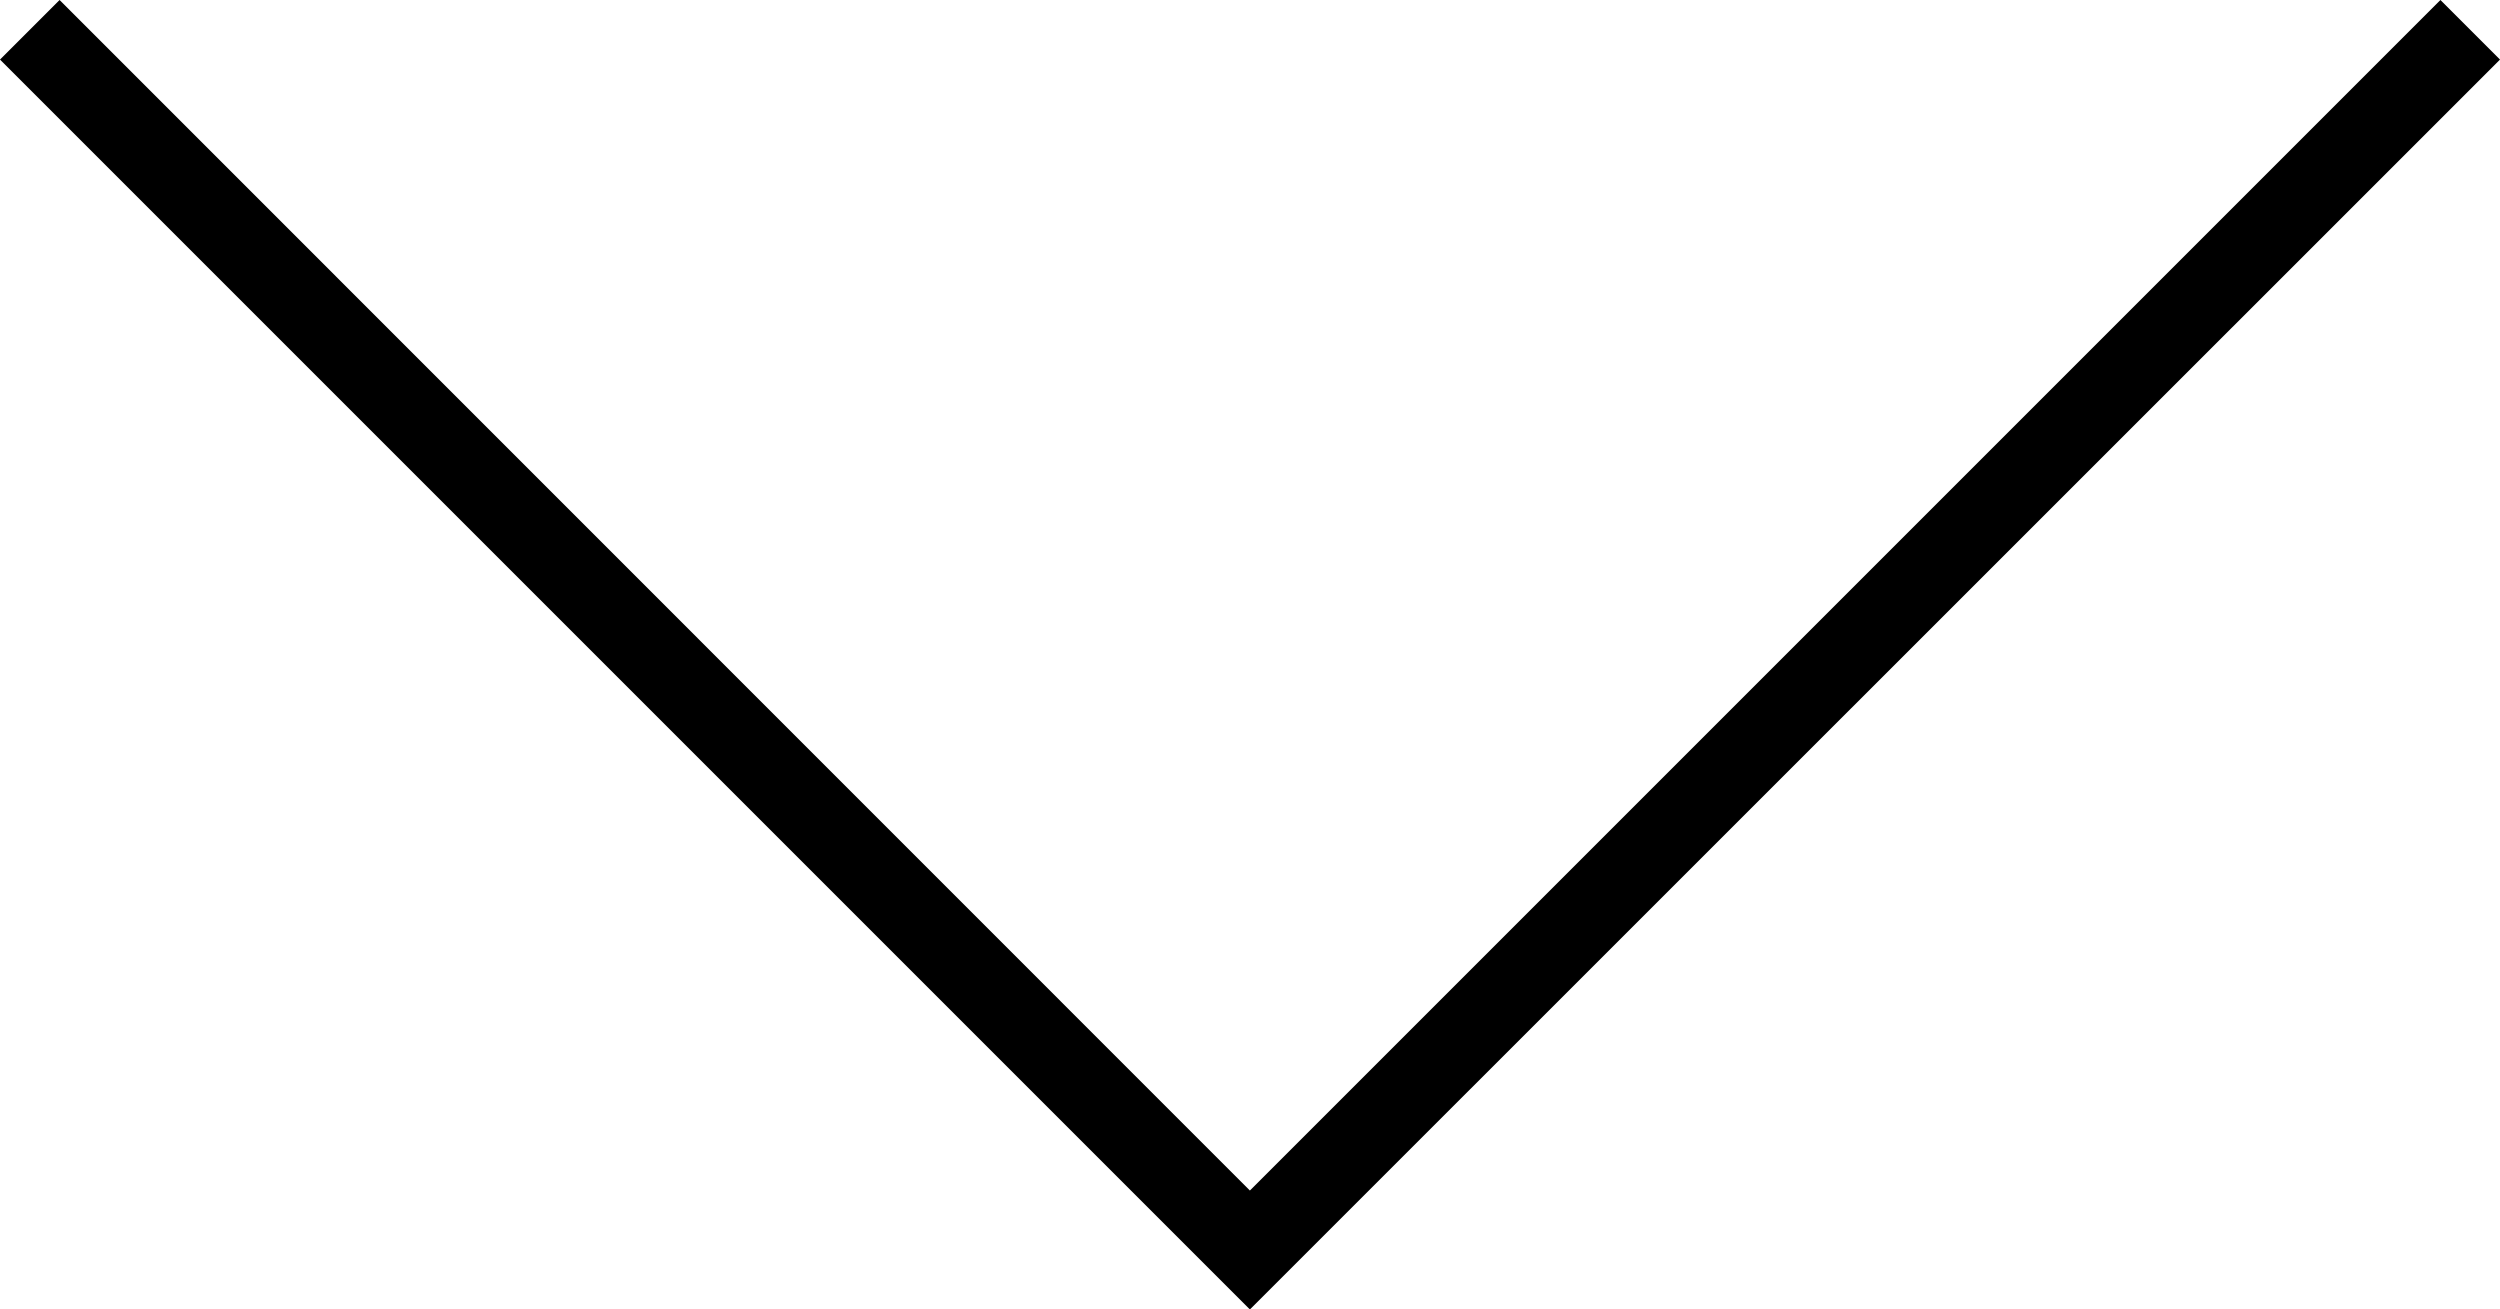 <svg xmlns="http://www.w3.org/2000/svg" width="11.455" height="6" viewBox="0 0 11.455 6">
  <path id="right-arrow" d="M5.727,11.455,6,11.182.545,5.727,6,.273,5.727,0,0,5.727Z" transform="translate(0 6) rotate(-90)"/>
</svg>
